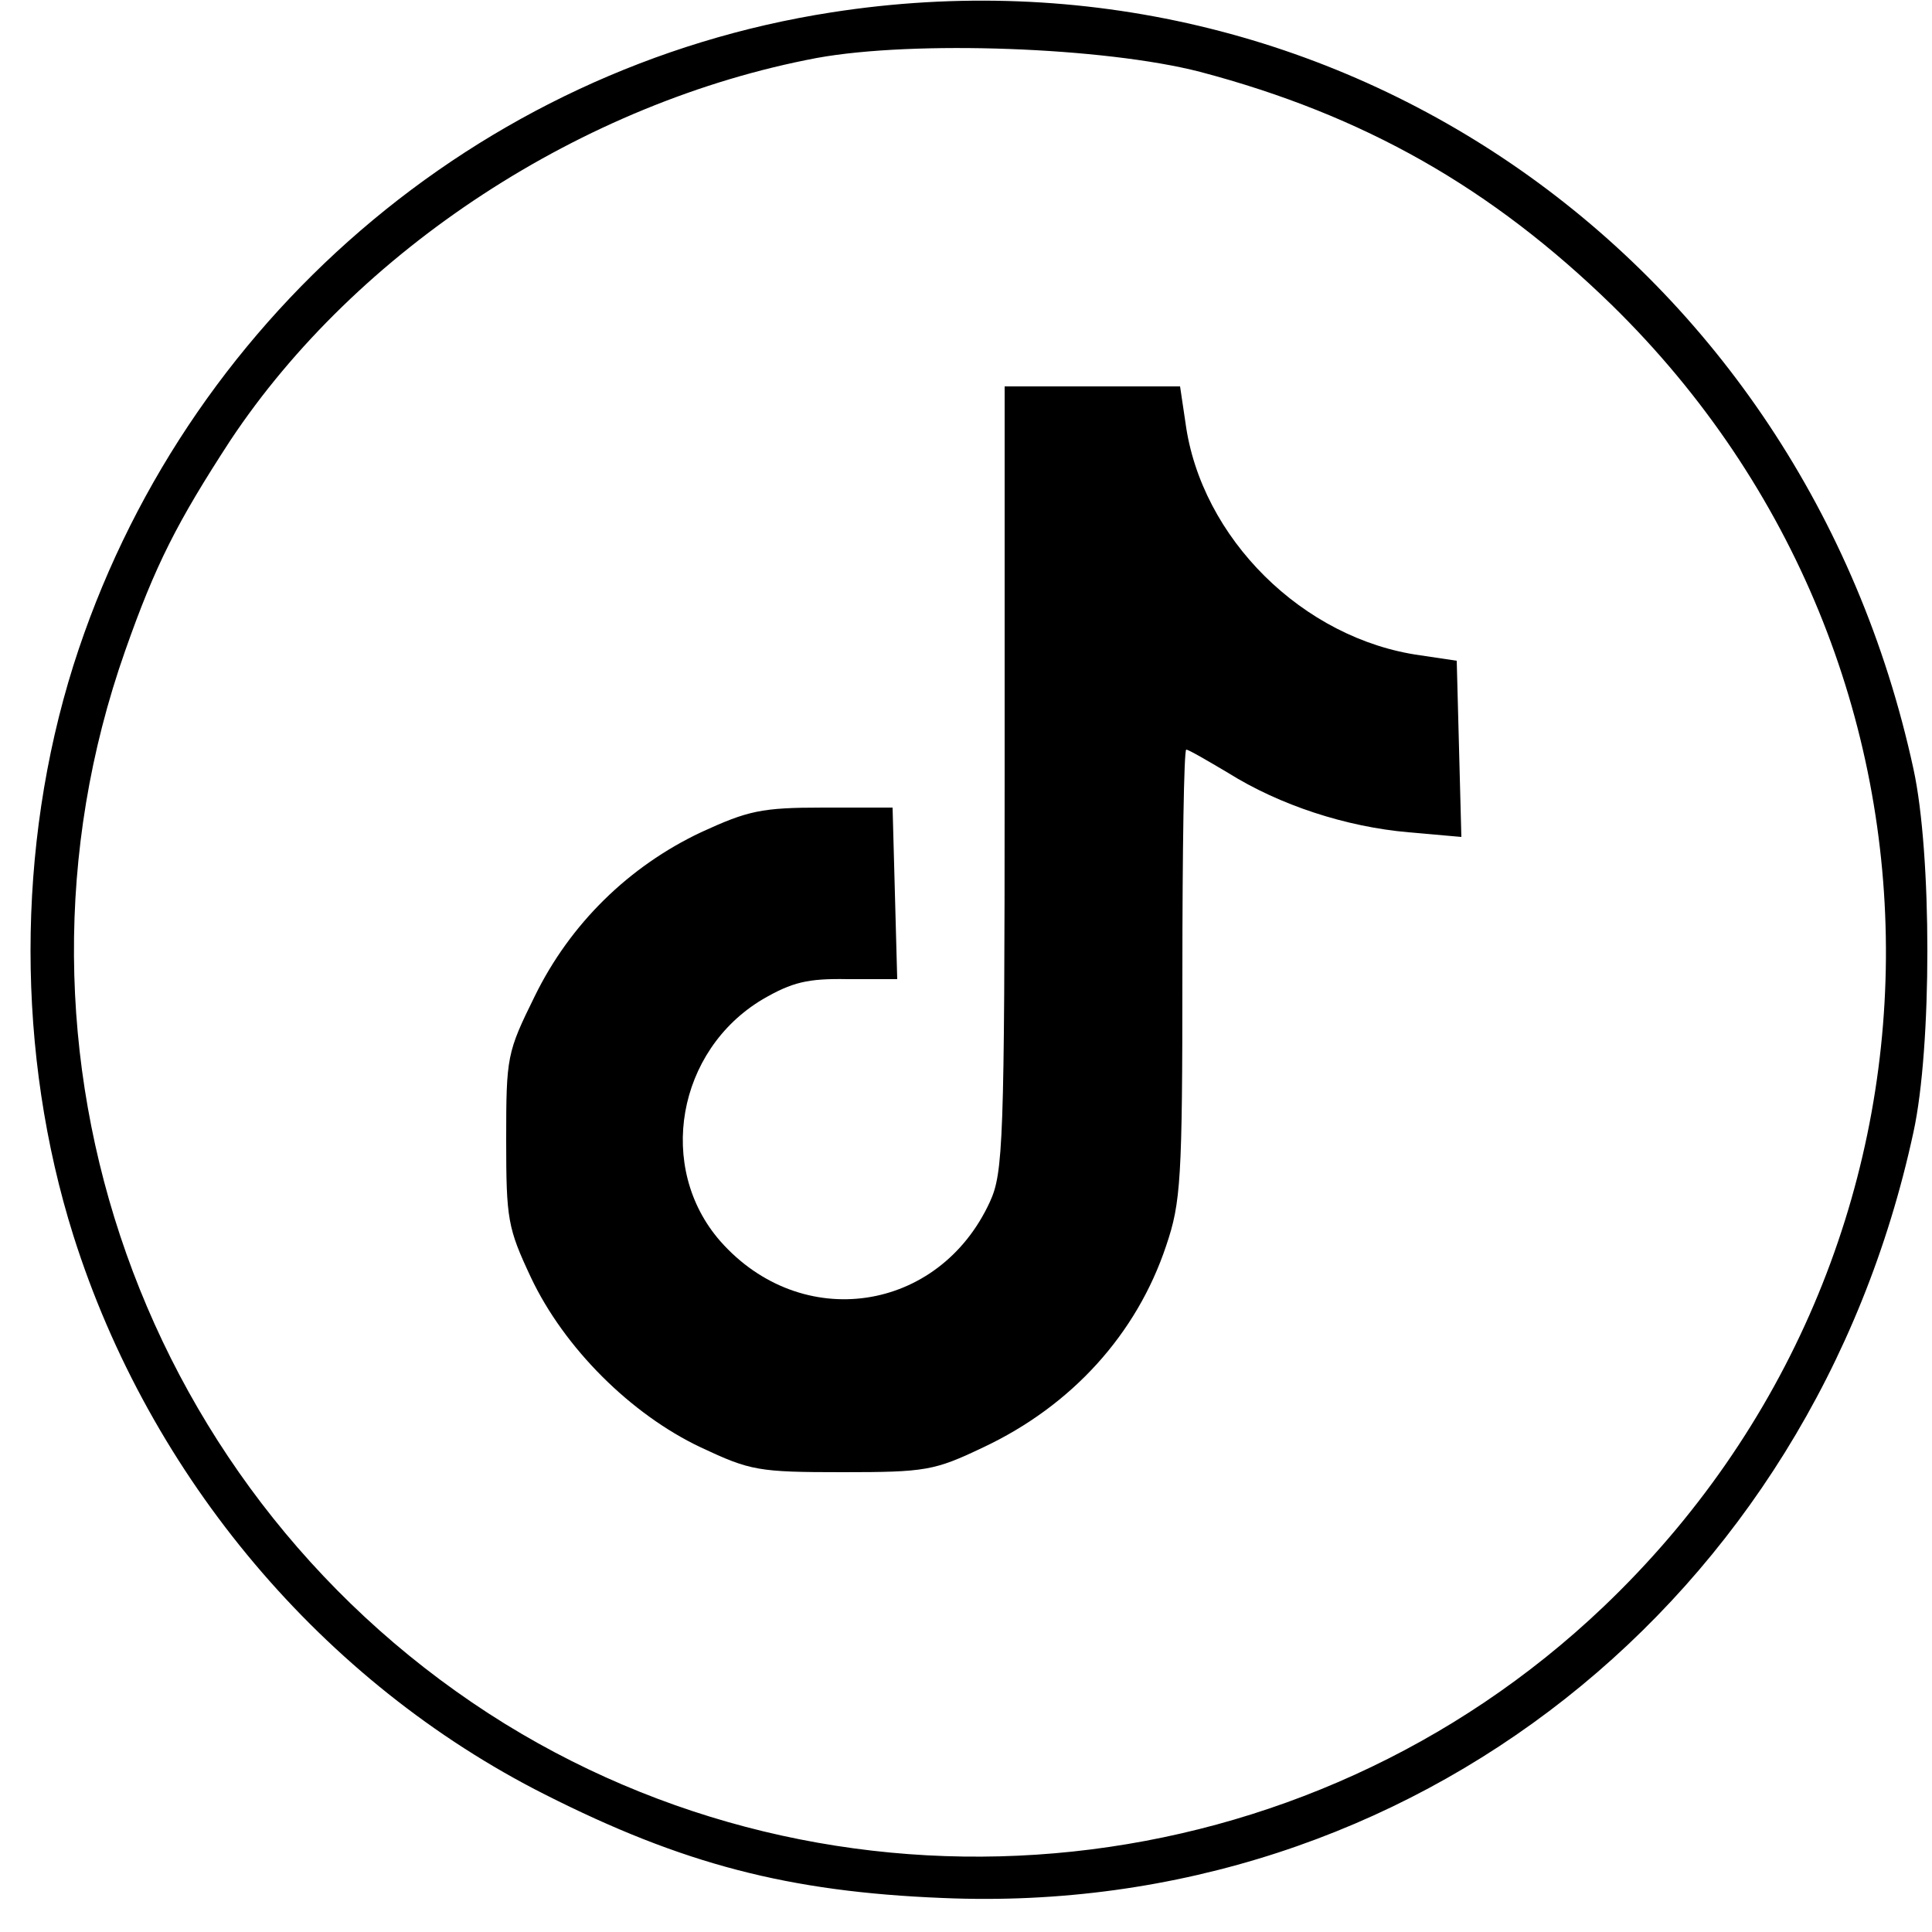 <?xml version="1.0" standalone="no"?>
<!DOCTYPE svg PUBLIC "-//W3C//DTD SVG 20010904//EN"
 "http://www.w3.org/TR/2001/REC-SVG-20010904/DTD/svg10.dtd">
<svg version="1.0" xmlns="http://www.w3.org/2000/svg"
 width="250pt" height="250pt" viewBox="0 0 250 250"
 preserveAspectRatio="xMidYMid meet">

<g transform="translate(0,250) scale(0.1,-0.1)"
fill="#000000" stroke="none">
<path d="M1076 2484 c-458 -71 -840 -400 -981 -845 -74 -235 -74 -503 0 -738
99 -313 323 -578 610 -723 178 -90 315 -126 515 -134 605 -26 1125 384 1256
991 24 110 24 360 0 470 -143 659 -746 1081 -1400 979z m477 -77 c212 -56 377
-150 533 -302 477 -467 472 -1225 -12 -1685 -384 -365 -971 -427 -1420 -151
-469 290 -675 870 -492 1389 39 111 67 166 136 272 164 247 456 438 759 495
126 23 372 14 496 -18z"/>
<path d="M1300 1493 c0 -471 -2 -511 -19 -548 -66 -144 -244 -170 -349 -51
-83 95 -56 247 55 313 38 22 58 27 110 26 l64 0 -3 111 -3 111 -90 0 c-80 0
-97 -4 -158 -32 -93 -44 -169 -118 -215 -212 -36 -73 -37 -78 -37 -186 0 -103
2 -114 32 -178 43 -91 129 -177 220 -220 64 -30 74 -32 183 -32 108 0 119 2
182 32 115 54 199 147 237 261 19 56 21 85 21 352 0 159 2 290 5 290 3 0 27
-14 54 -30 67 -42 153 -70 234 -77 l68 -6 -3 114 -3 114 -47 7 c-152 21 -284
152 -304 301 l-7 47 -113 0 -114 0 0 -507z"/>
</g>
</svg>
